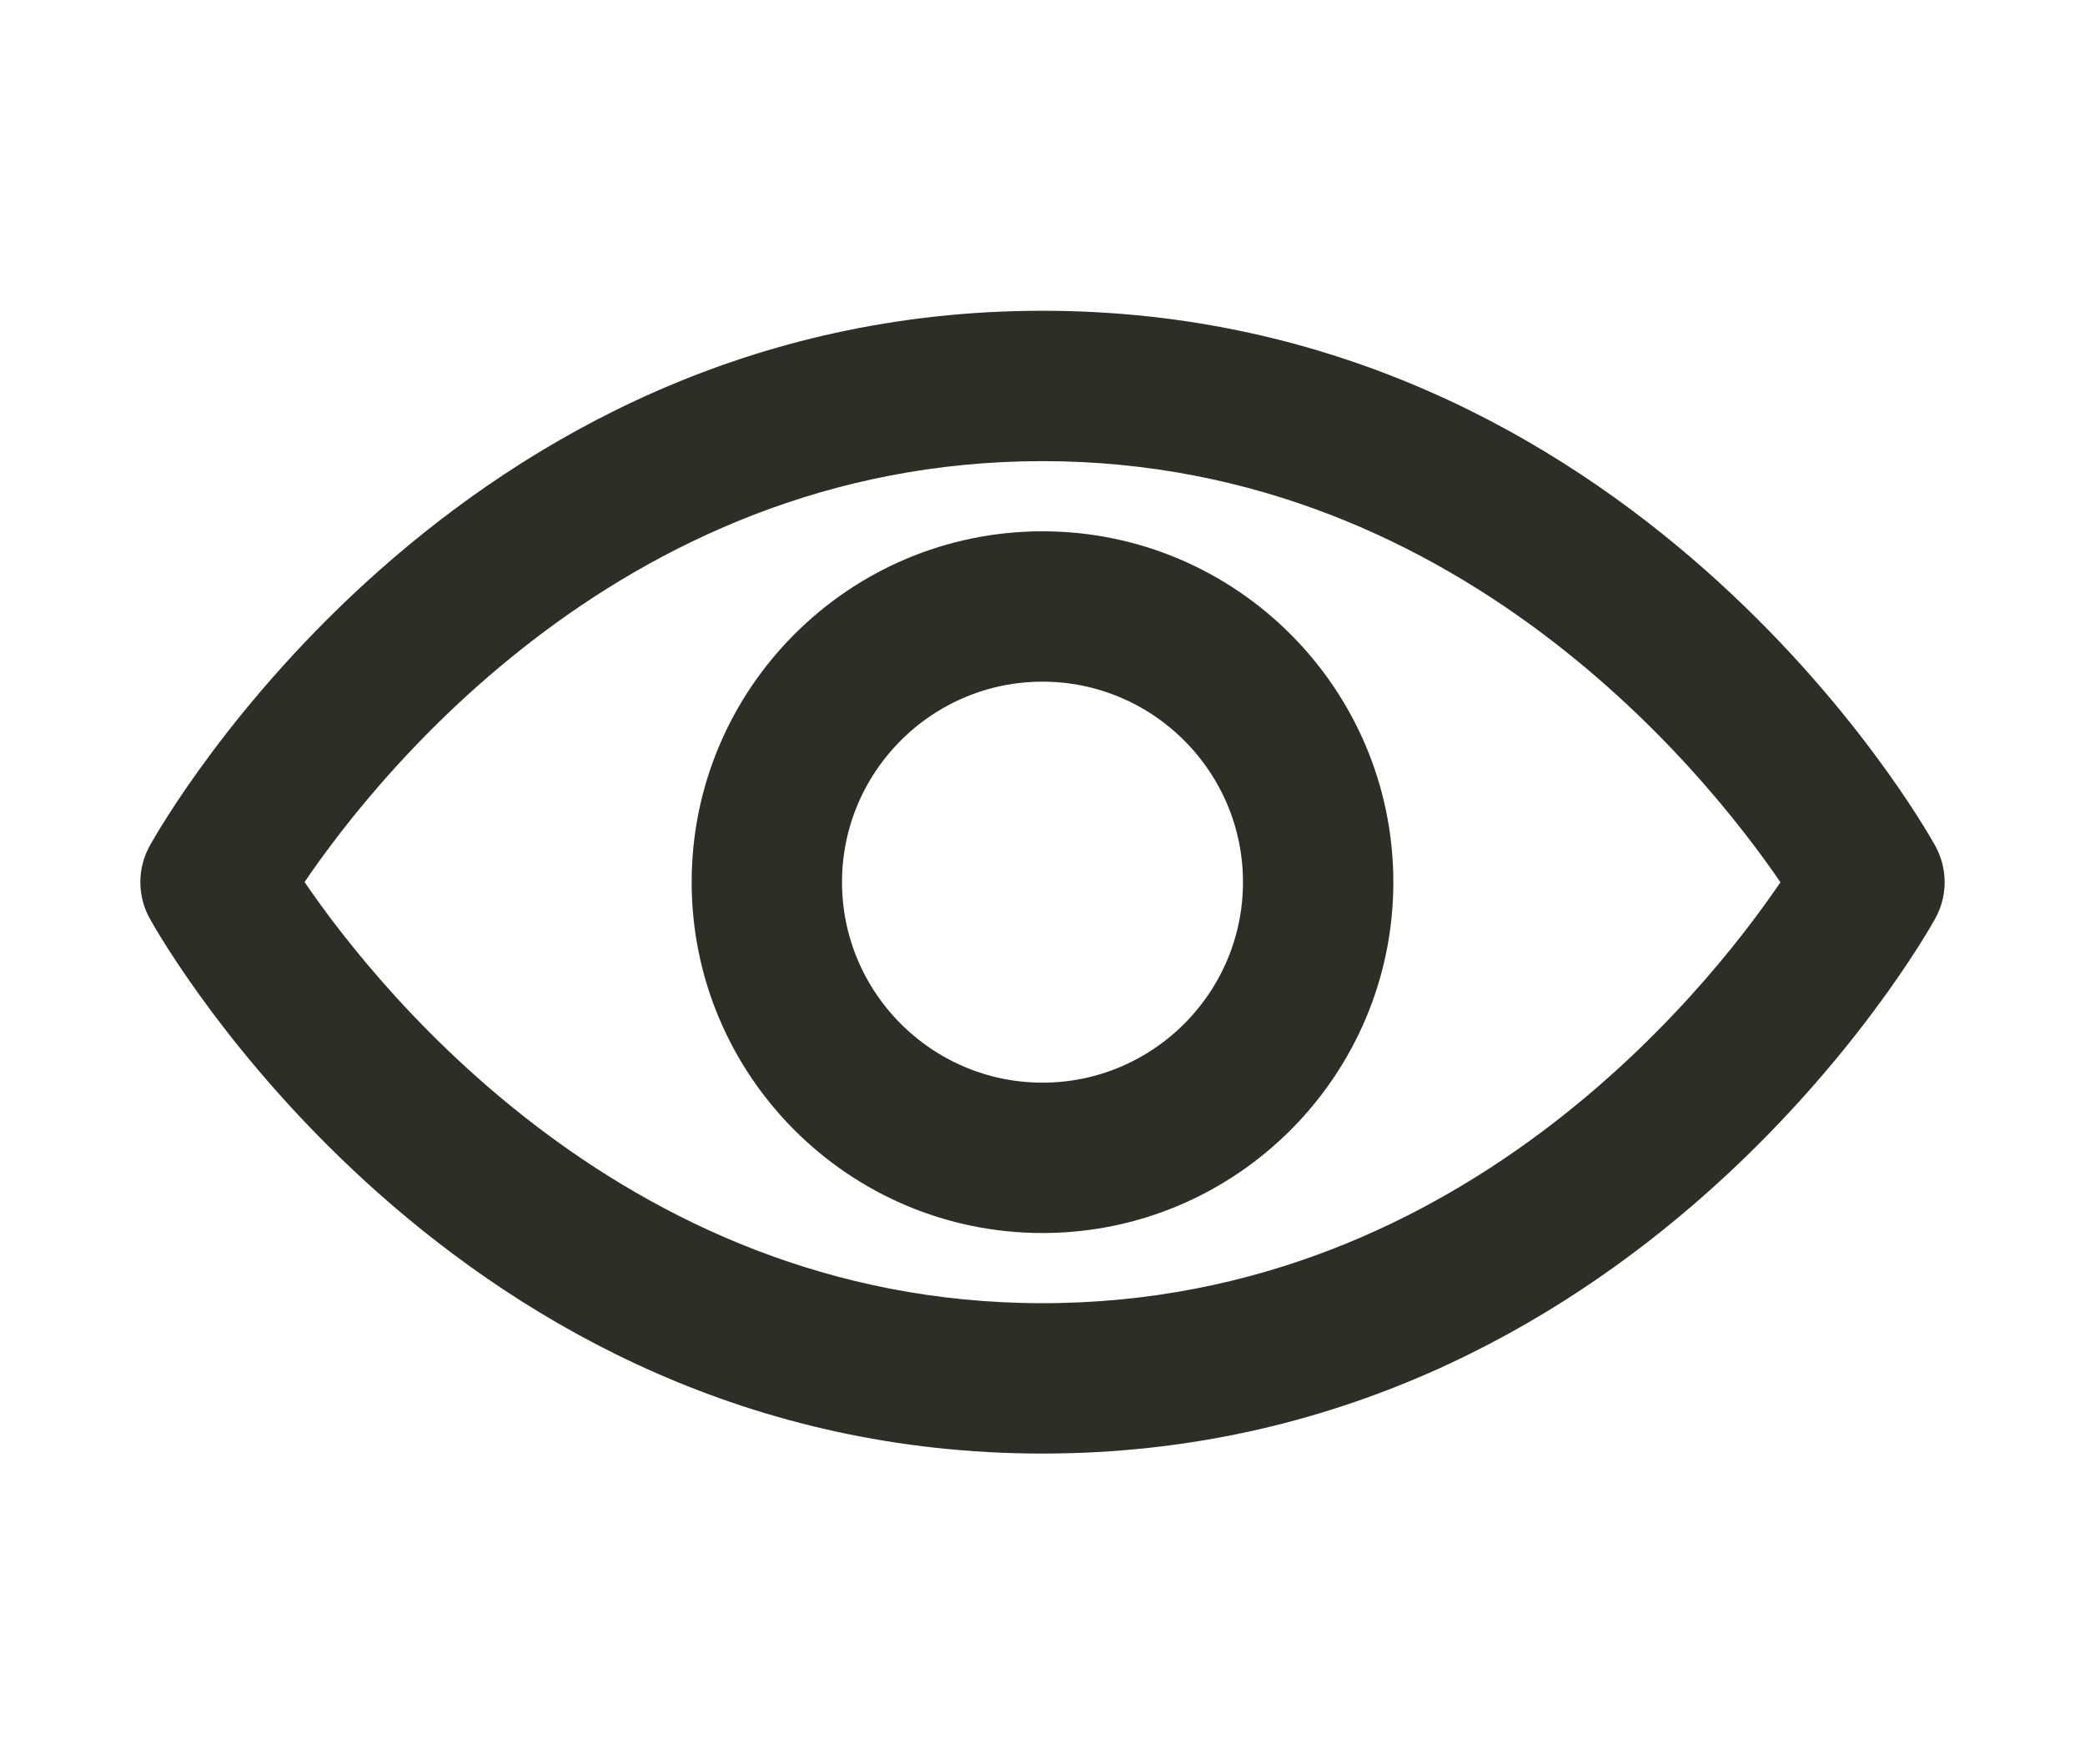 <svg width="26" height="22" viewBox="0 0 26 22" fill="none" xmlns="http://www.w3.org/2000/svg">
<path d="M13 17.875C5.803 17.875 2.235 11.601 2.087 11.334C1.971 11.126 1.971 10.874 2.087 10.666C2.235 10.399 5.803 4.125 13 4.125C20.197 4.125 23.765 10.399 23.913 10.666C24.029 10.874 24.029 11.126 23.913 11.334C23.765 11.601 20.197 17.875 13 17.875ZM3.497 10.999C4.314 12.238 7.525 16.5 13 16.5C18.492 16.5 21.689 12.242 22.503 11.001C21.686 9.762 18.475 5.5 13 5.5C7.508 5.5 4.311 9.758 3.497 10.999ZM13 15.125C10.725 15.125 8.875 13.275 8.875 11C8.875 8.725 10.725 6.875 13 6.875C15.275 6.875 17.125 8.725 17.125 11C17.125 13.275 15.275 15.125 13 15.125ZM13 8.25C11.484 8.25 10.25 9.484 10.25 11C10.25 12.516 11.484 13.75 13 13.75C14.516 13.75 15.75 12.516 15.75 11C15.75 9.484 14.516 8.25 13 8.25Z" fill="#2E2E27" stroke="#2E2E27" stroke-width="0.5"/>
</svg>
